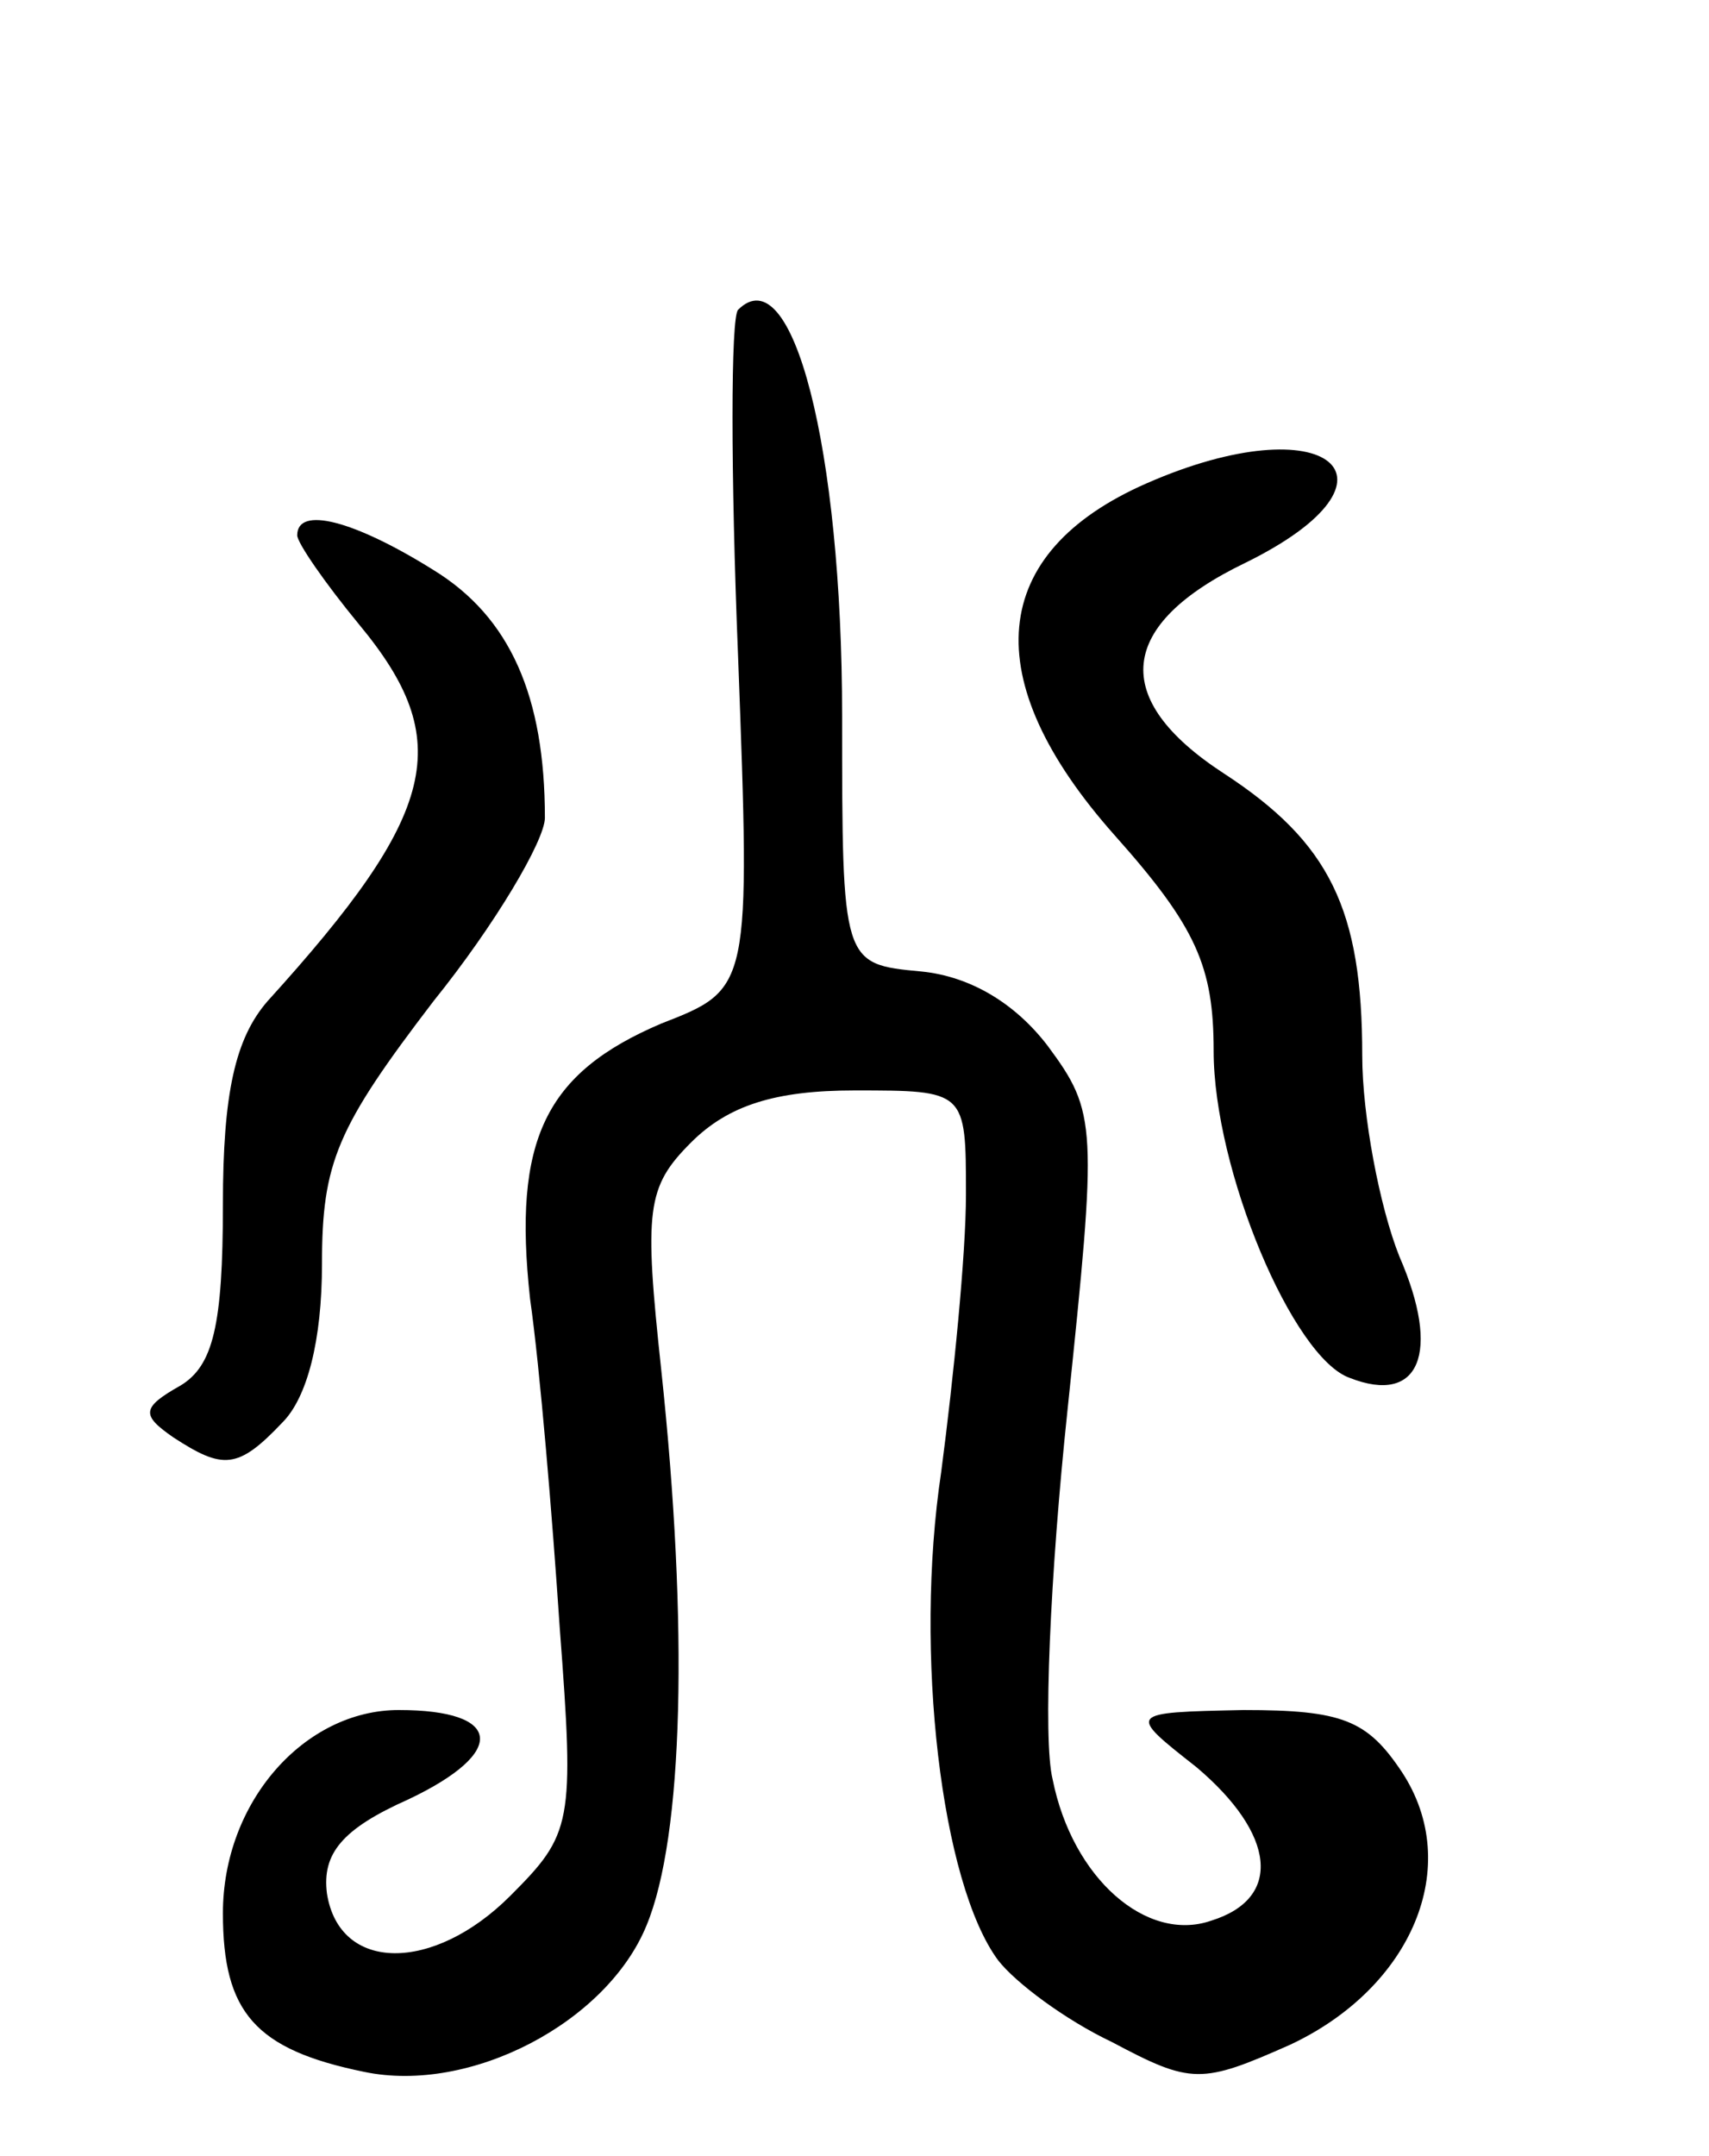 <svg version="1.0" xmlns="http://www.w3.org/2000/svg"
 width="69pt" height="87pt" viewBox="0 0 69 87"
 preserveAspectRatio="xMidYMid meet">
<g transform="translate(0,87) scale(0.1,-0.1)"
fill="#000000" stroke="none">
<path d="M298 745 c-3 -3 -3 -66 0 -140 5 -134 5 -134 -31 -148 -47 -20 -60
-47 -53 -111 4 -28 9 -88 12 -133 6 -79 5 -83 -20 -108 -31 -31 -69 -31 -74 1
-2 16 6 26 33 38 40 19 38 36 -4 36 -38 0 -71 -37 -71 -82 0 -40 13 -55 57
-64 43 -9 98 20 114 59 15 36 17 121 6 224 -7 65 -6 74 12 92 15 15 34 21 66
21 45 0 45 0 45 -42 0 -24 -5 -74 -10 -112 -11 -73 0 -166 23 -197 7 -9 27
-24 46 -33 32 -17 36 -17 72 -1 49 23 70 72 45 110 -14 21 -24 25 -64 25 -47
-1 -47 -1 -19 -23 32 -27 35 -53 6 -62 -26 -9 -56 17 -64 57 -4 16 -1 83 6
149 12 115 12 120 -8 147 -13 17 -31 28 -51 30 -32 3 -32 3 -32 103 0 108 -20
186 -42 164z"/>
<path d="M463 675 c-64 -28 -69 -79 -13 -142 33 -37 40 -53 40 -87 0 -48 32
-124 55 -132 28 -11 37 10 20 49 -8 20 -15 57 -15 81 0 59 -13 86 -56 114 -46
30 -43 60 9 85 69 34 33 64 -40 32z"/>
<path d="M120 654 c0 -3 11 -19 25 -36 39 -47 32 -76 -37 -152 -13 -15 -18
-37 -18 -82 0 -49 -4 -65 -17 -73 -16 -9 -16 -12 -3 -21 20 -13 26 -13 44 6
10 10 16 33 16 64 0 41 6 55 45 106 25 31 45 65 45 74 0 49 -14 81 -45 100
-32 20 -55 26 -55 14z"/>
</g>
</svg>
